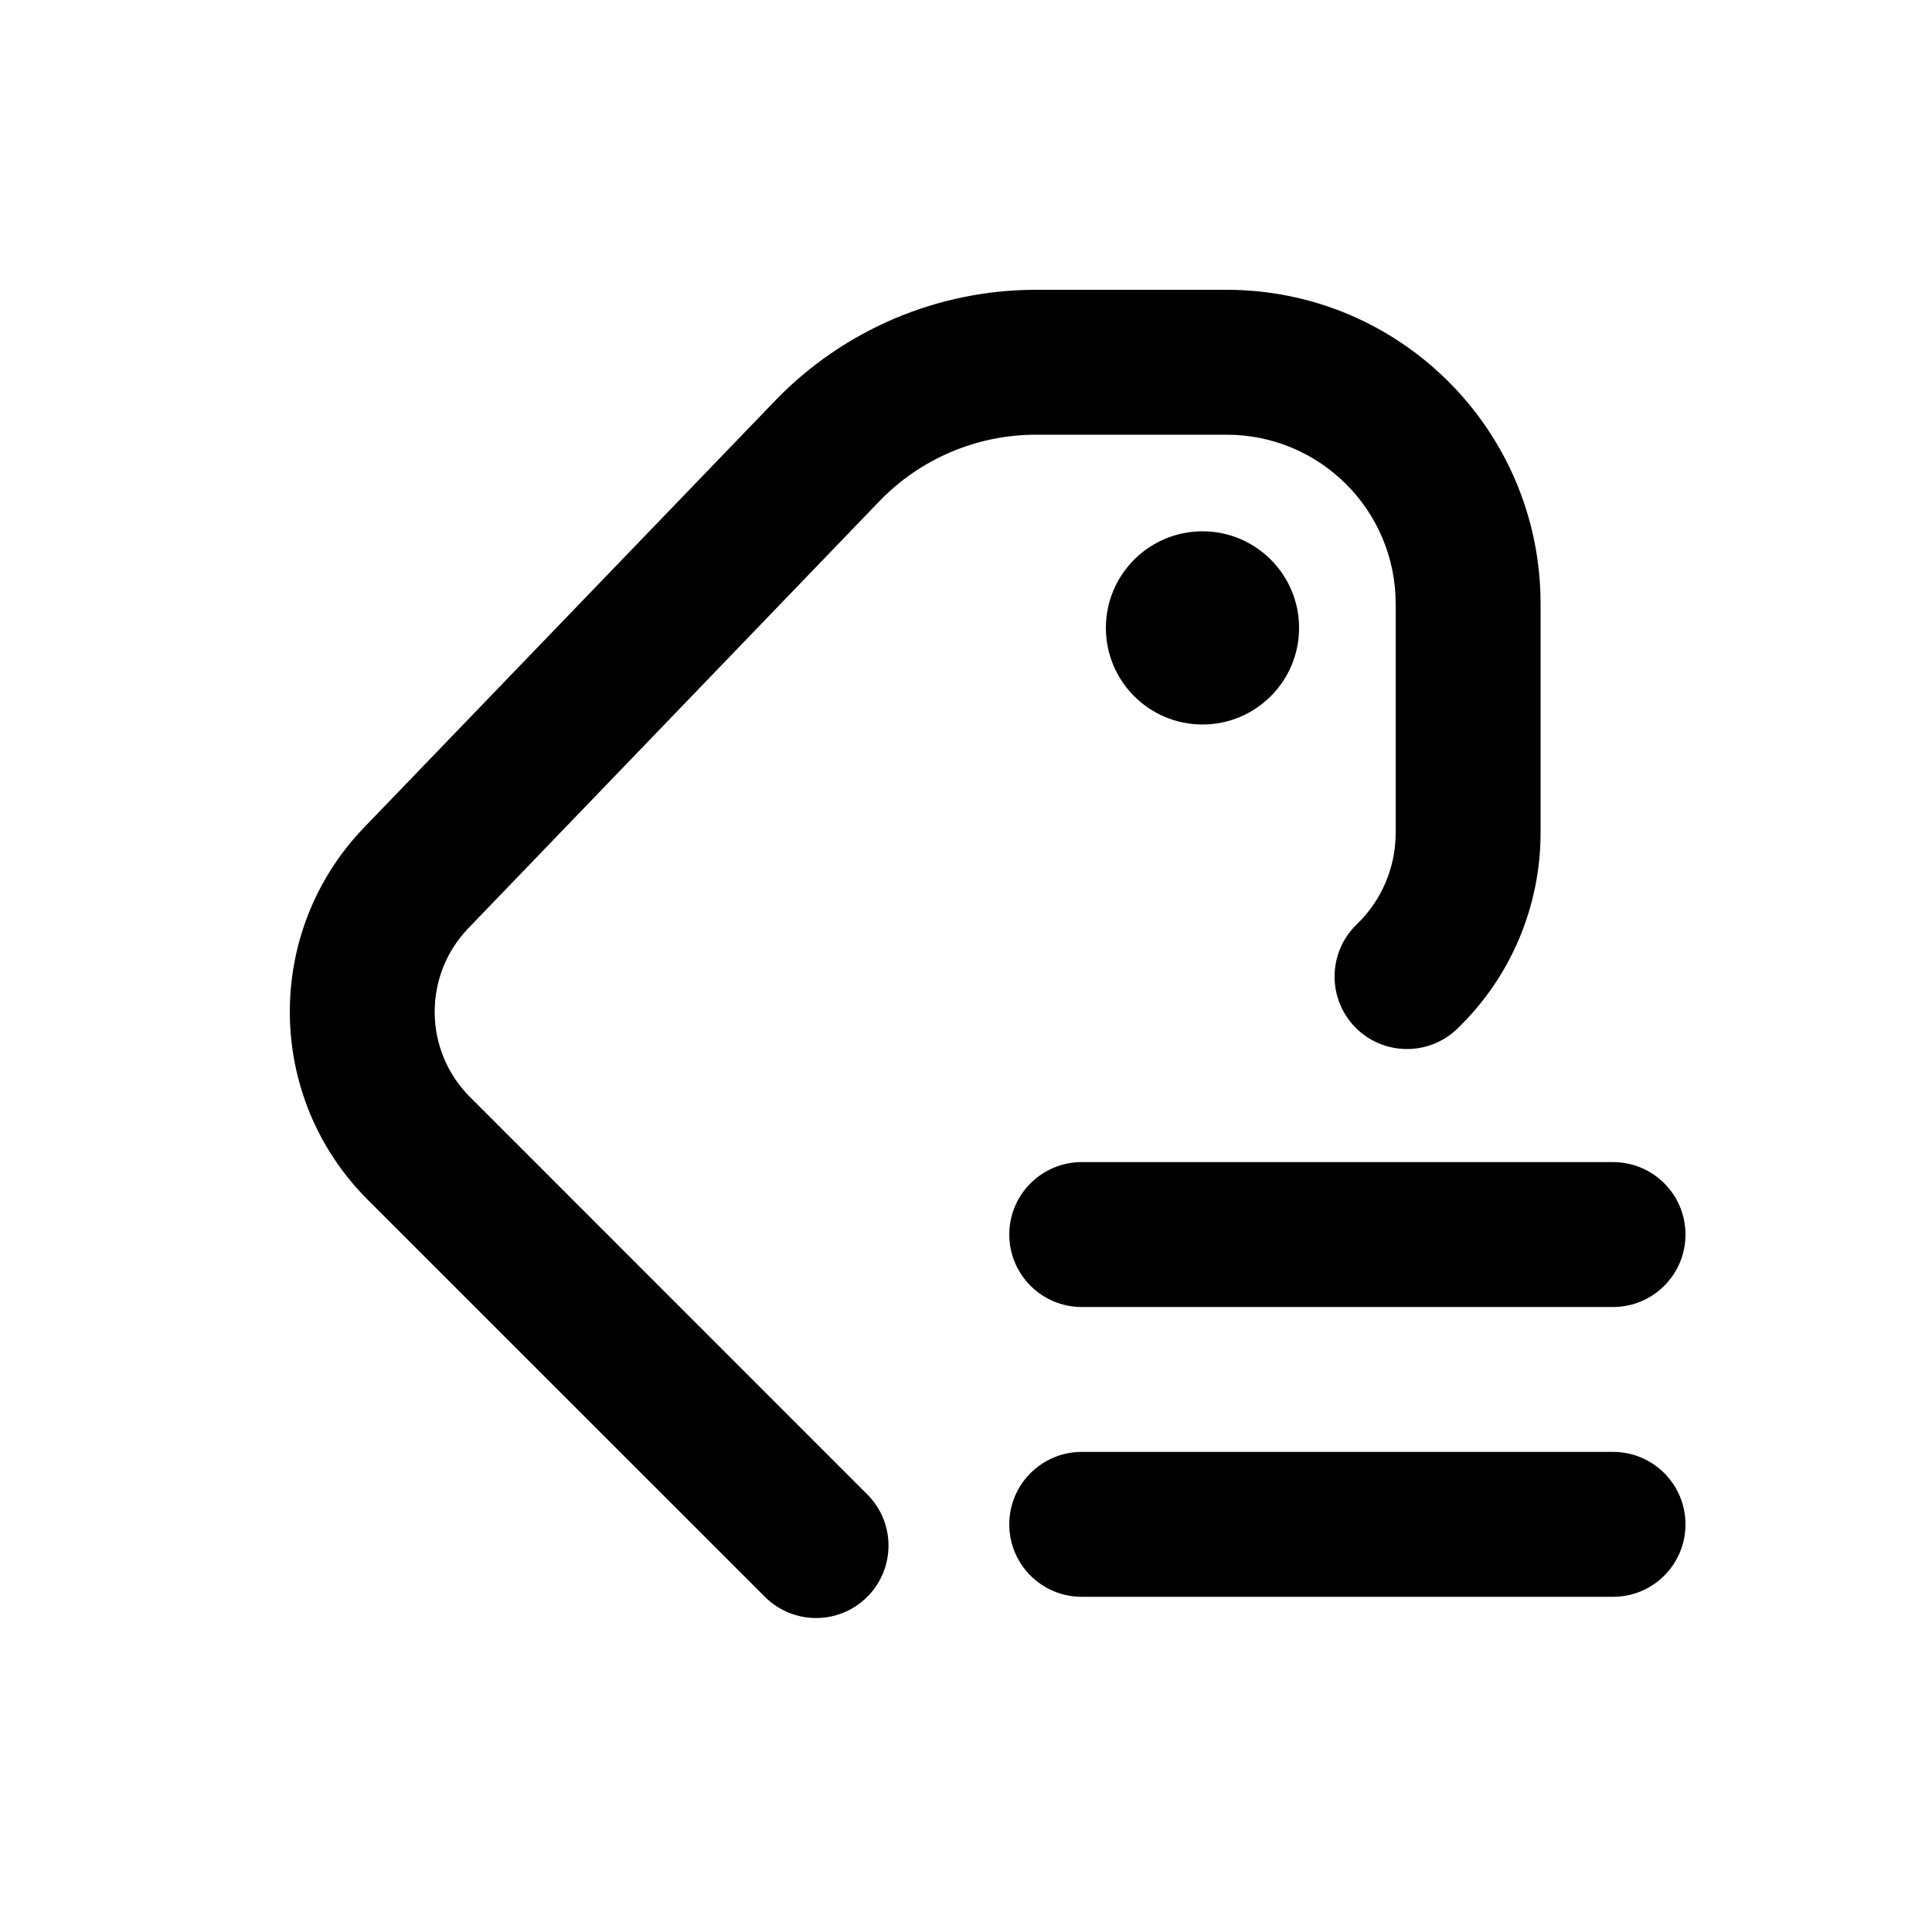<svg viewBox="0 0 20 20" xmlns="http://www.w3.org/2000/svg">
<path d="M8.023 4.149C8.73 3.415 9.705 3 10.724 3H12.698C14.493 3 15.948 4.455 15.948 6.25V8.621C15.948 9.387 15.637 10.119 15.085 10.65C14.787 10.937 14.312 10.928 14.025 10.63C13.738 10.331 13.747 9.856 14.045 9.569C14.303 9.321 14.448 8.979 14.448 8.621V6.25C14.448 5.284 13.665 4.5 12.698 4.5H10.724C10.113 4.5 9.527 4.749 9.103 5.189L4.85 9.607C4.377 10.097 4.384 10.876 4.866 11.357L8.978 15.47C9.271 15.763 9.271 16.237 8.978 16.53C8.685 16.823 8.211 16.823 7.918 16.53L3.805 12.418C2.746 11.358 2.73 9.646 3.769 8.566L8.023 4.149Z"/>
<path d="M13.448 6.5C13.448 7.052 13 7.5 12.448 7.5C11.896 7.5 11.448 7.052 11.448 6.5C11.448 5.948 11.896 5.5 12.448 5.5C13 5.5 13.448 5.948 13.448 6.5Z"/>
<path d="M10.448 12.78C10.448 12.366 10.784 12.03 11.198 12.03H16.698C17.113 12.03 17.448 12.366 17.448 12.78C17.448 13.194 17.113 13.53 16.698 13.53H13.948H11.198C10.784 13.53 10.448 13.194 10.448 12.78Z"/>
<path d="M10.448 15.78C10.448 15.366 10.784 15.03 11.198 15.03H16.698C17.113 15.03 17.448 15.366 17.448 15.78C17.448 16.195 17.113 16.53 16.698 16.53H11.198C10.784 16.53 10.448 16.195 10.448 15.78Z"/>
</svg>
